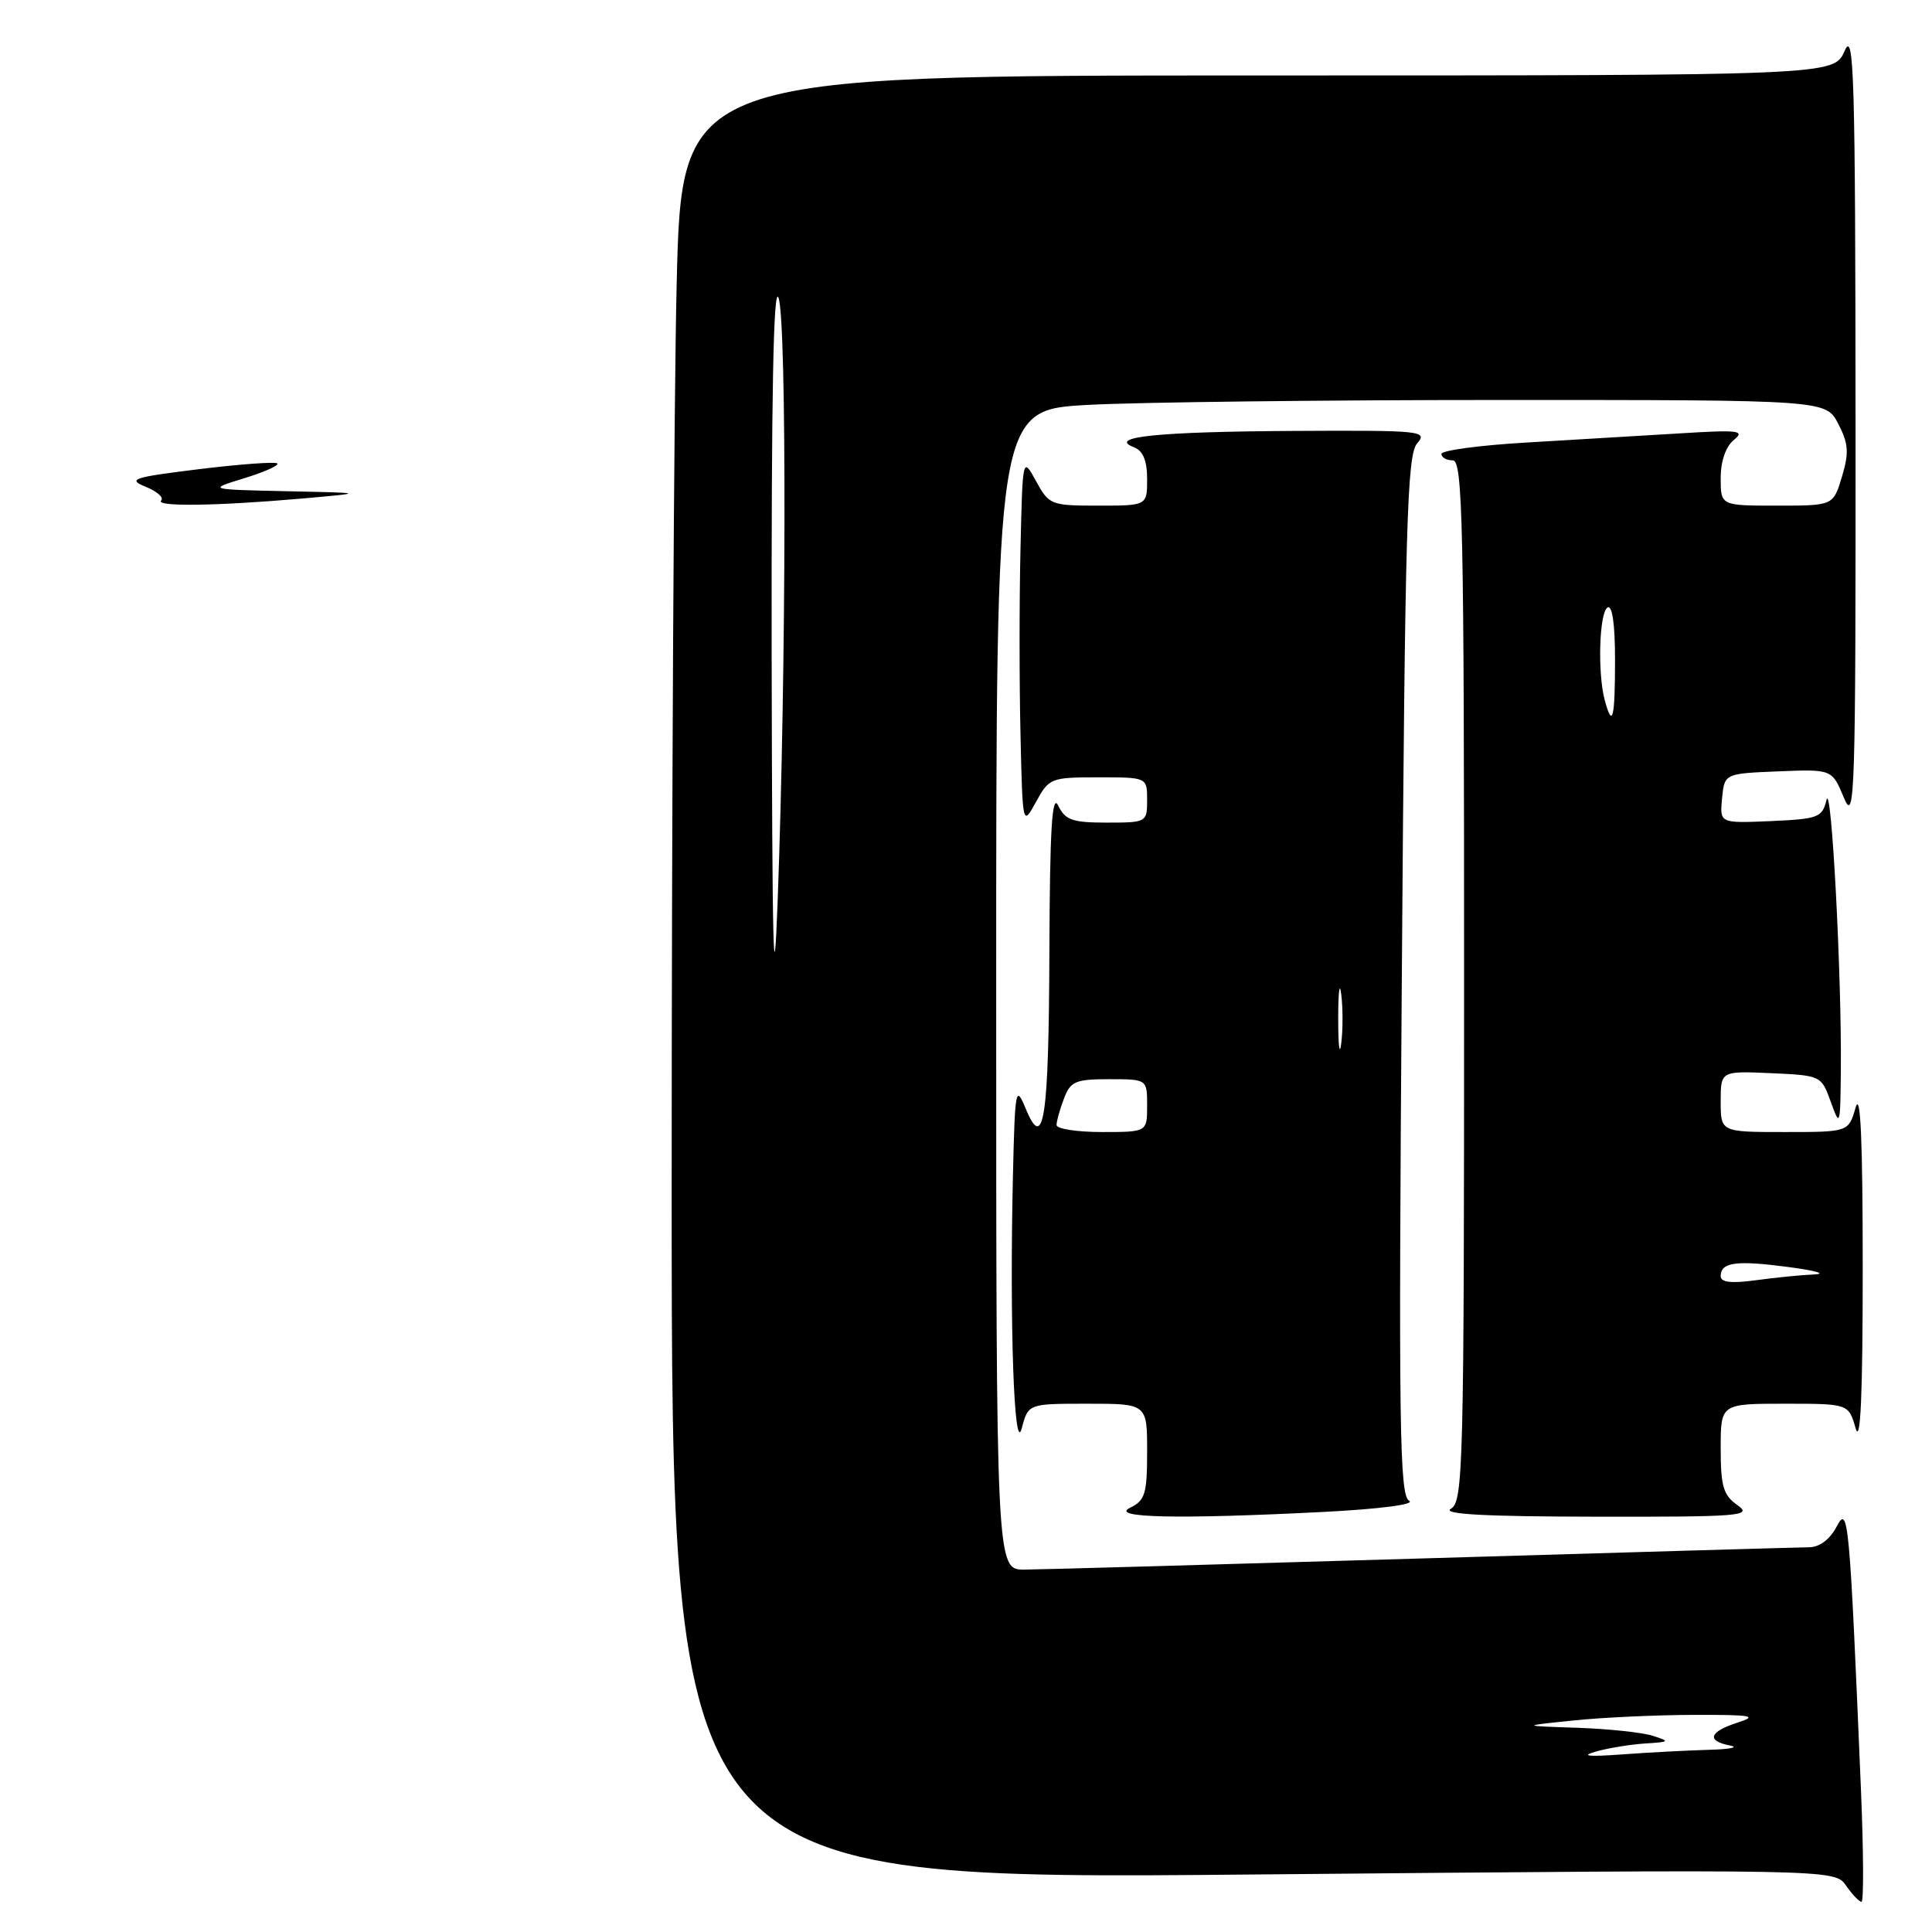 <?xml version="1.0" encoding="UTF-8" standalone="no"?>
<!DOCTYPE svg PUBLIC "-//W3C//DTD SVG 1.1//EN" "http://www.w3.org/Graphics/SVG/1.1/DTD/svg11.dtd" >
<svg xmlns="http://www.w3.org/2000/svg" xmlns:xlink="http://www.w3.org/1999/xlink" version="1.1" viewBox="0 0 256 256">
 <g >
 <path fill="currentColor"
d=" M 246.59 237.25 C 245.07 201.00 244.91 199.32 243.36 202.29 C 242.47 203.98 241.10 205.01 239.72 205.02 C 238.50 205.03 215.45 205.70 188.50 206.50 C 161.55 207.30 137.81 207.97 135.75 207.98 C 132.00 208.00 132.00 208.00 132.00 131.15 C 132.00 54.31 132.00 54.31 144.16 53.65 C 150.84 53.29 175.58 53.00 199.13 53.00 C 241.95 53.00 241.95 53.00 243.58 56.16 C 244.94 58.79 245.02 59.98 244.07 63.16 C 242.92 67.00 242.92 67.00 235.46 67.00 C 228.00 67.00 228.00 67.00 228.00 63.36 C 228.00 61.10 228.67 59.18 229.75 58.29 C 231.28 57.04 230.39 56.94 222.50 57.43 C 217.55 57.73 208.44 58.28 202.25 58.64 C 196.06 59.00 191.00 59.68 191.00 60.15 C 191.00 60.62 191.68 61.00 192.50 61.00 C 193.82 61.00 194.00 69.33 194.00 129.95 C 194.00 194.56 193.89 198.96 192.25 199.92 C 191.02 200.64 196.74 200.95 211.47 200.97 C 230.73 201.00 232.26 200.87 230.22 199.44 C 228.35 198.13 228.00 196.95 228.00 191.94 C 228.00 186.00 228.00 186.00 236.47 186.00 C 244.94 186.00 244.94 186.00 245.88 189.25 C 246.53 191.49 246.82 184.90 246.82 168.00 C 246.82 151.10 246.53 144.51 245.88 146.75 C 244.94 150.00 244.94 150.00 236.47 150.00 C 228.00 150.00 228.00 150.00 228.00 145.95 C 228.00 141.91 228.00 141.91 234.66 142.20 C 241.28 142.50 241.34 142.52 242.59 146.00 C 243.80 149.38 243.85 149.24 243.92 141.91 C 244.05 129.34 242.67 103.32 242.02 106.00 C 241.46 108.32 240.93 108.52 234.64 108.80 C 227.87 109.09 227.87 109.09 228.18 105.80 C 228.50 102.50 228.50 102.50 235.63 102.21 C 242.75 101.92 242.75 101.92 244.33 105.71 C 245.78 109.22 245.89 105.61 245.87 56.50 C 245.84 9.82 245.67 3.89 244.42 6.75 C 242.99 10.00 242.99 10.00 166.66 10.00 C 90.32 10.00 90.32 10.00 89.66 37.75 C 89.30 53.01 89.00 106.81 89.00 157.29 C 89.00 249.09 89.00 249.09 166.04 248.38 C 243.09 247.68 243.09 247.68 244.60 249.84 C 245.43 251.03 246.36 252.00 246.66 252.00 C 246.96 252.00 246.93 245.36 246.59 237.25 Z  M 175.34 200.34 C 182.91 199.95 187.58 199.34 186.72 198.86 C 185.44 198.15 185.31 189.05 185.75 129.27 C 186.18 69.39 186.44 60.27 187.78 58.75 C 189.23 57.09 188.38 57.01 171.40 57.10 C 153.45 57.20 146.68 57.89 150.25 59.26 C 151.46 59.73 152.00 61.03 152.00 63.47 C 152.00 67.00 152.00 67.00 145.53 67.00 C 139.25 67.00 139.00 66.90 137.28 63.75 C 135.50 60.50 135.50 60.50 135.22 72.75 C 135.06 79.49 135.06 90.51 135.22 97.25 C 135.50 109.50 135.50 109.50 137.28 106.25 C 139.00 103.10 139.25 103.00 145.53 103.00 C 152.00 103.00 152.00 103.00 152.00 106.00 C 152.00 108.96 151.93 109.00 146.65 109.00 C 142.10 109.00 141.15 108.67 140.22 106.75 C 139.40 105.05 139.11 109.78 139.05 126.00 C 138.97 148.43 138.31 152.74 135.89 146.85 C 134.59 143.71 134.49 144.26 134.22 155.75 C 133.76 175.44 134.38 193.08 135.39 189.25 C 136.25 186.00 136.25 186.00 144.12 186.00 C 152.00 186.00 152.00 186.00 152.00 192.35 C 152.00 197.94 151.73 198.82 149.75 199.78 C 146.96 201.12 156.03 201.32 175.34 200.34 Z  M 21.36 66.31 C 21.74 65.93 20.81 65.11 19.30 64.50 C 16.84 63.49 17.59 63.25 26.42 62.16 C 31.85 61.50 36.49 61.16 36.75 61.41 C 37.00 61.67 35.03 62.55 32.36 63.37 C 27.50 64.86 27.50 64.86 38.00 65.09 C 48.50 65.31 48.50 65.31 40.00 66.06 C 28.69 67.05 20.51 67.16 21.36 66.31 Z  M 211.50 232.08 C 213.15 231.62 216.07 231.14 218.00 231.02 C 221.26 230.82 221.33 230.75 219.00 230.00 C 217.62 229.56 213.12 229.08 209.00 228.94 C 201.50 228.69 201.50 228.69 208.50 227.97 C 212.35 227.57 219.55 227.24 224.50 227.23 C 232.14 227.21 233.01 227.36 230.25 228.25 C 226.46 229.46 226.06 230.68 229.25 231.29 C 230.49 231.53 229.20 231.79 226.40 231.86 C 223.59 231.94 218.41 232.21 214.90 232.47 C 210.37 232.80 209.38 232.68 211.50 232.08 Z  M 228.00 169.10 C 228.00 167.24 230.05 166.97 237.00 167.89 C 240.57 168.36 242.10 168.80 240.39 168.87 C 238.68 168.94 235.19 169.29 232.64 169.64 C 229.41 170.08 228.00 169.92 228.00 169.10 Z  M 102.25 87.50 C 102.20 52.44 102.48 37.44 103.17 39.50 C 104.26 42.80 104.19 88.63 103.04 119.50 C 102.51 133.78 102.32 125.84 102.25 87.50 Z  M 212.63 92.75 C 211.67 89.15 211.91 81.18 213.00 80.50 C 213.63 80.11 214.00 82.66 214.00 87.44 C 214.00 95.28 213.66 96.59 212.63 92.75 Z  M 140.00 149.07 C 140.00 148.55 140.44 146.98 140.98 145.57 C 141.84 143.28 142.50 143.00 146.98 143.00 C 152.00 143.00 152.00 143.00 152.00 146.50 C 152.00 150.00 152.00 150.00 146.00 150.00 C 142.70 150.00 140.00 149.58 140.00 149.07 Z  M 177.32 135.00 C 177.32 131.43 177.50 129.96 177.72 131.75 C 177.95 133.54 177.95 136.46 177.72 138.25 C 177.50 140.04 177.32 138.57 177.32 135.00 Z "/>
</g>
</svg>